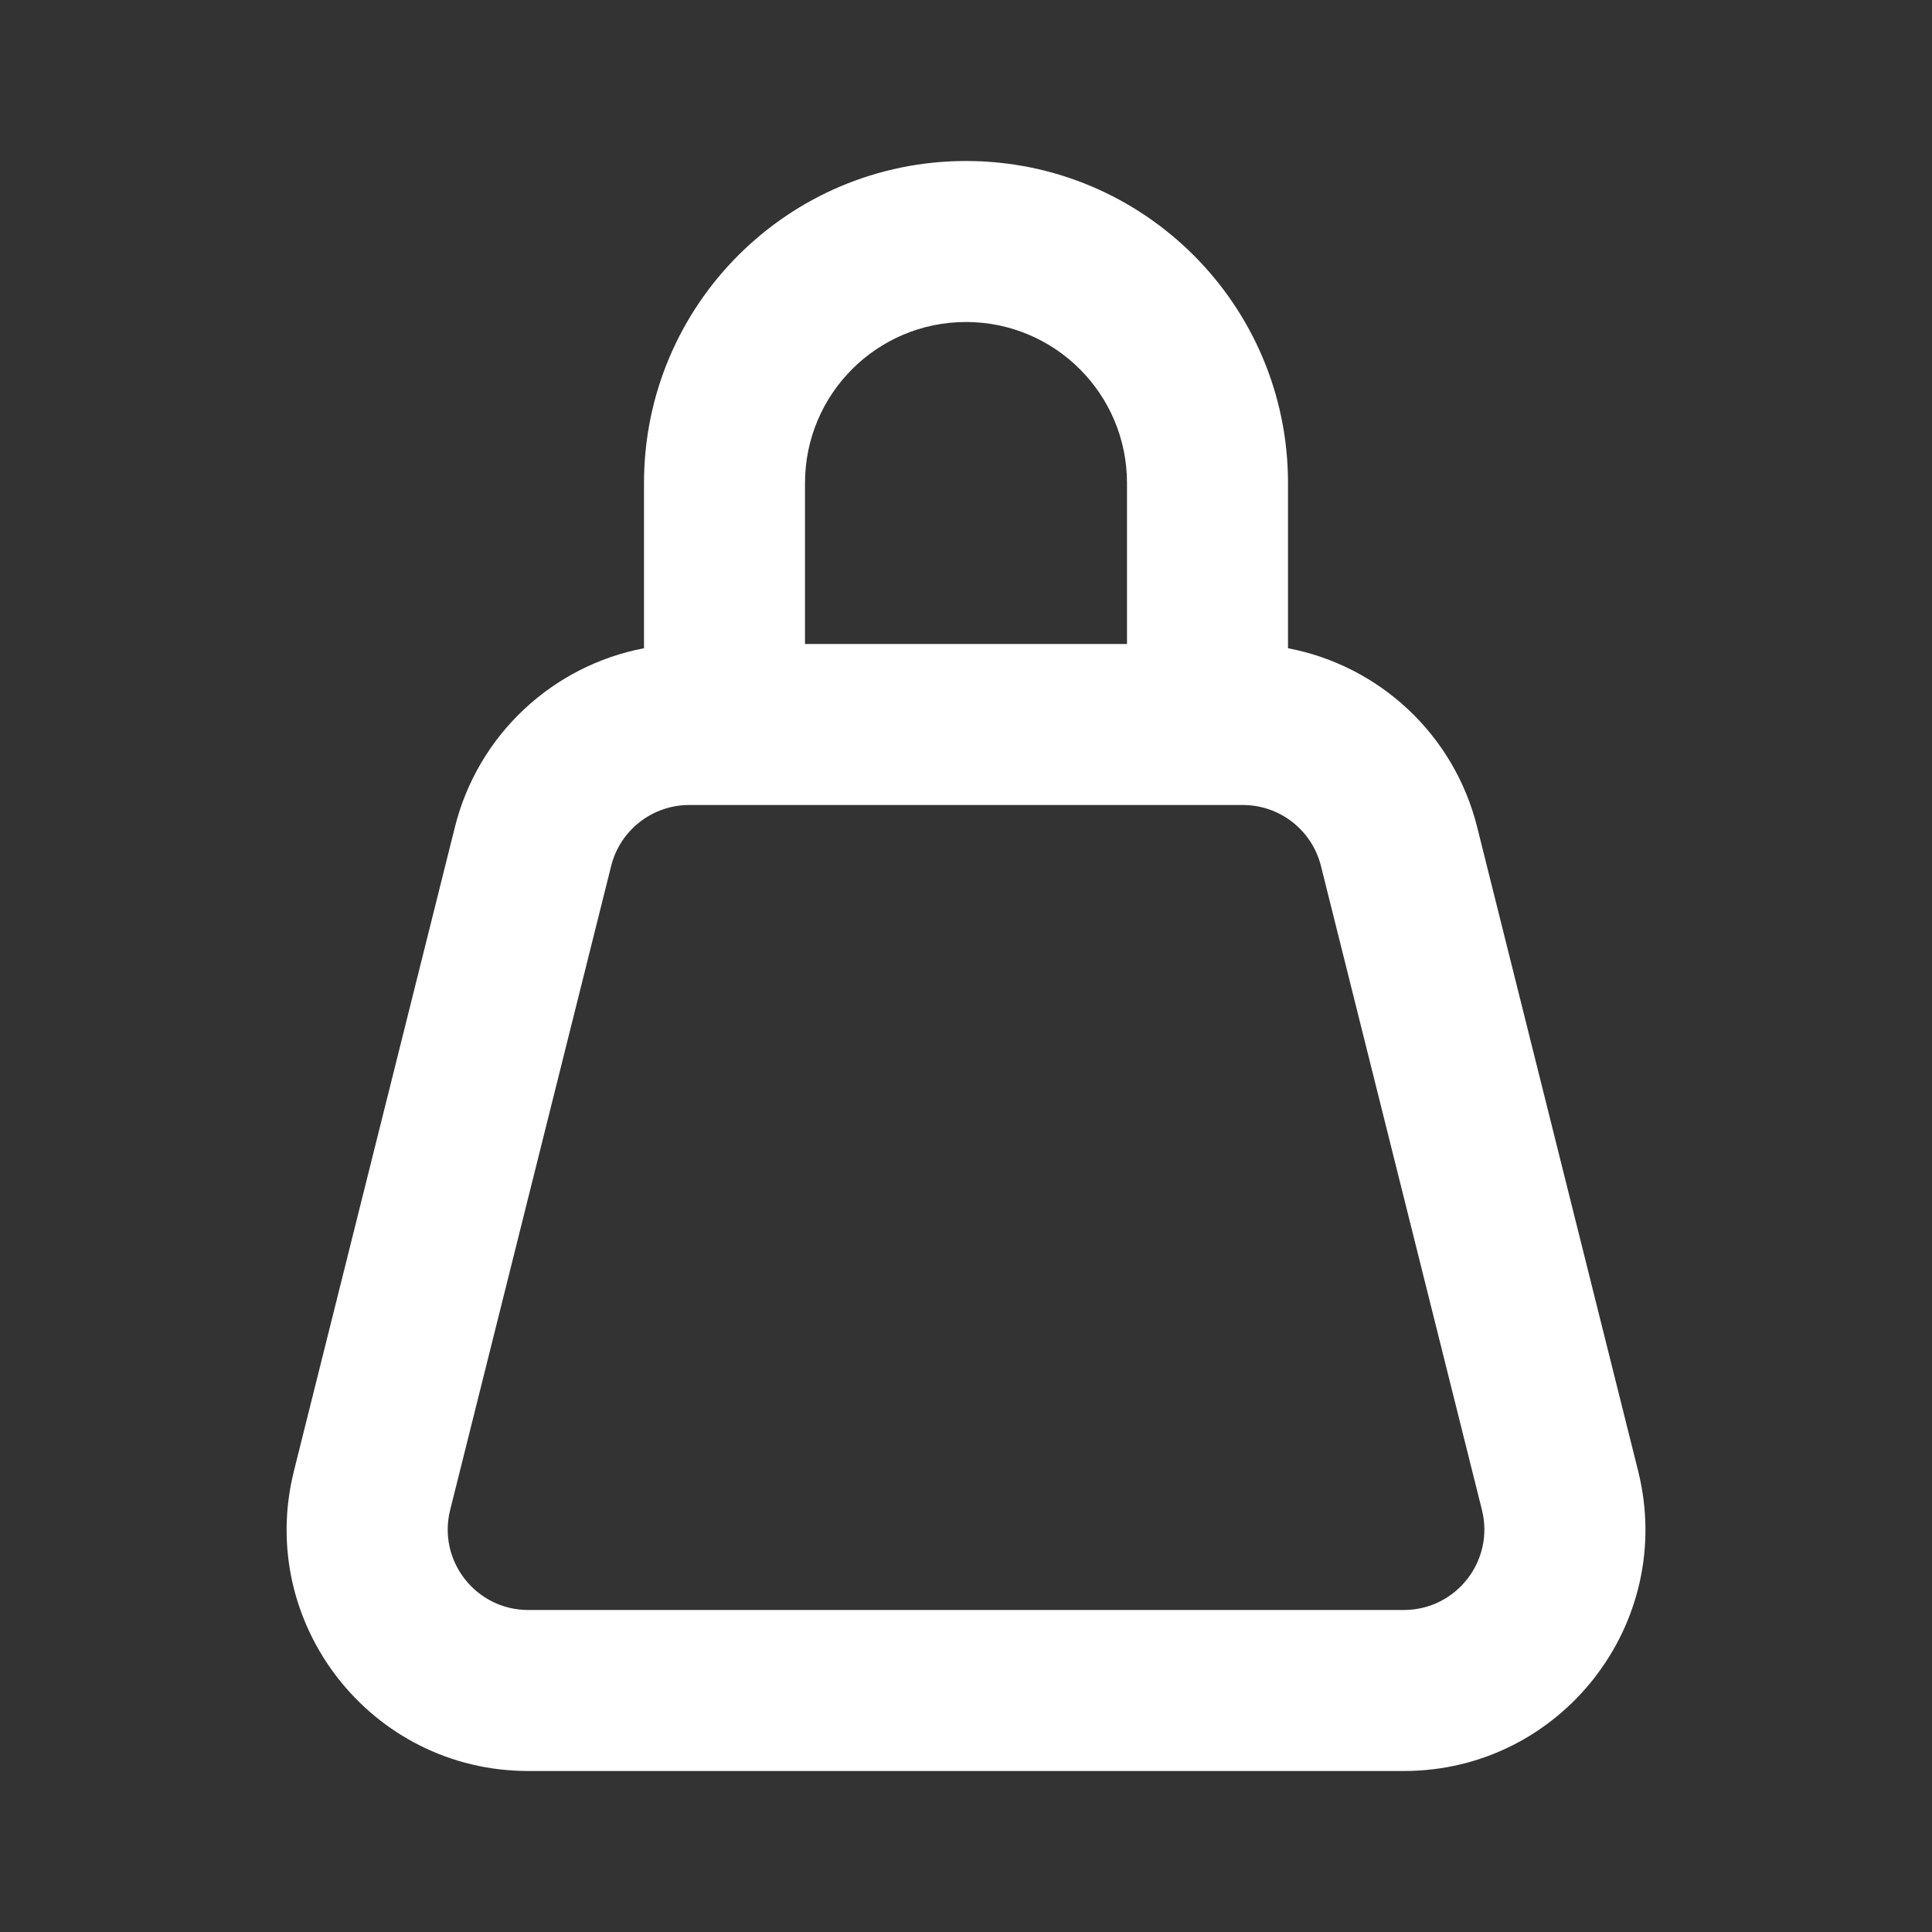 <svg width="36" height="36" viewBox="0 0 36 36" fill="none" xmlns="http://www.w3.org/2000/svg">
<rect x="0" y="0" width="36" height="36" fill="#333333" stroke="none"/>
<path fill-rule="evenodd" clip-rule="evenodd" d="M18 3C14.686 3 12 5.686 12 9V12.079C10.303 12.402 8.909 13.684 8.477 15.409L5.477 27.409C4.767 30.249 6.915 33 9.843 33H26.158C29.086 33 31.234 30.249 30.524 27.409L27.524 15.409C27.093 13.683 25.698 12.402 24 12.079V9C24 5.686 21.314 3 18 3ZM23.158 15H12.843C12.155 15 11.555 15.468 11.388 16.136L8.388 28.136C8.151 29.083 8.867 30 9.843 30H26.158C27.134 30 27.85 29.083 27.614 28.136L24.614 16.136C24.447 15.468 23.847 15 23.158 15ZM21 12V9C21 7.343 19.657 6 18 6C16.343 6 15 7.343 15 9V12H21Z" fill="white"/>
</svg>
